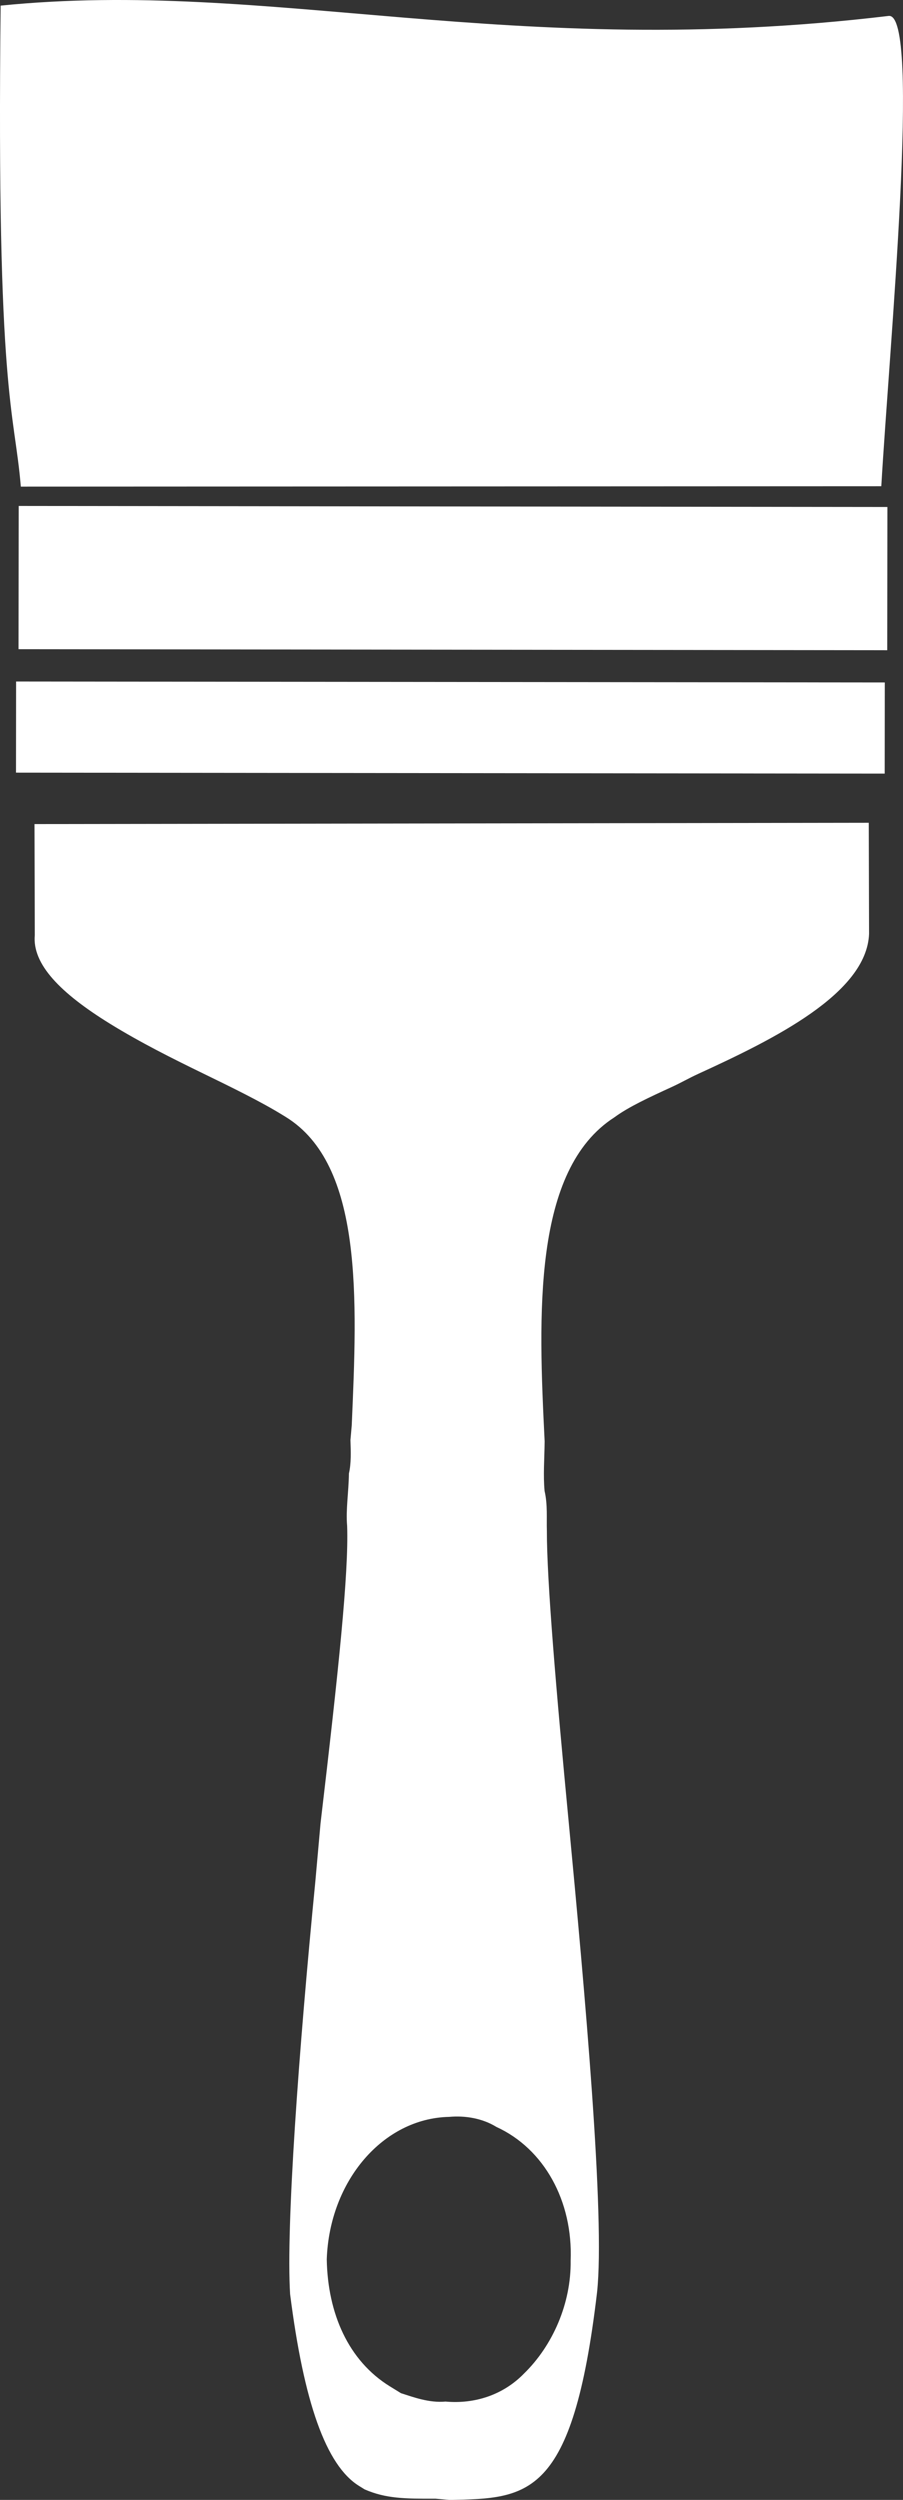 <svg version="1.1" id="图层_1" x="0px" y="0px" width="62.479px" height="172.861px" viewBox="0 0 62.479 172.861" enable-background="new 0 0 62.479 172.861" xml:space="preserve" xmlns="http://www.w3.org/2000/svg" xmlns:xlink="http://www.w3.org/1999/xlink" xmlns:xml="http://www.w3.org/XML/1998/namespace">
  <rect x="0" y="0" width="62.479" height="172.861" fill="#333333" stroke="none"/>
  <path fill="#FFFFFF" d="M61.495,1.1C35.244,4.24,18.685-1.494,0.045,0.389c-0.299,27.063,0.96,27.965,1.396,33.259l59.537-0.027
	C61.521,24.168,63.736,0.896,61.495,1.1z M61.4,35.057l-0.012,9.904L1.282,44.889l0.012-9.904L61.4,35.057z M61.219,47.19
	l-0.007,6.303L1.107,53.426l0.007-6.302L61.219,47.19z M13.984,74.192c2.035,0.99,4.068,1.981,5.602,2.928l0.191,0.117
	c5.363,3.312,4.938,12.572,4.56,21.333l-0.089,1.003c0.027,0.811,0.057,1.622-0.106,2.313c-0.017,1.313-0.224,2.507-0.123,3.628
	c0.114,3.246-0.589,9.955-1.84,20.559l-0.359,4.011c-1.149,11.722-2.035,23.873-1.747,28.549c0.948,7.464,2.479,11.846,4.776,13.265
	c0.191,0.118,0.383,0.237,0.383,0.237c1.46,0.634,2.773,0.65,4.896,0.64l1.003,0.09c5.366-0.126,8.493-0.049,10.179-14.353
	c0.567-5.203-0.857-20.898-1.951-32.417c-0.887-9.277-1.525-16.814-1.521-20.251c-0.028-0.812,0.061-1.813-0.158-2.743
	c-0.102-1.122-0.012-2.123,0.004-3.436c-0.431-8.731-0.847-18.775,4.836-22.412c0.975-0.72,2.449-1.397,3.925-2.075
	c0.738-0.338,1.166-0.604,1.903-0.941c5.166-2.366,11.615-5.53,11.783-9.659l-0.021-7.685l-57.723,0.09l0.02,7.684
	c-0.18,2.005,1.765,3.999,5.213,6.127C9.725,72.092,11.95,73.202,13.984,74.192z M31.074,146.375
	c1.12-0.103,2.314,0.104,3.272,0.695c3.301,1.51,5.303,5.127,5.137,9.255c0.039,2.936-1.231,5.854-3.226,7.798
	c-1.448,1.488-3.426,2.12-5.431,1.938c-1.122,0.104-2.197-0.297-3.082-0.579c-0.19-0.116-0.574-0.354-0.767-0.472
	c-2.874-1.774-4.301-5.035-4.369-8.781C22.795,150.79,26.517,146.471,31.074,146.375z" class="color c1"/>
</svg>